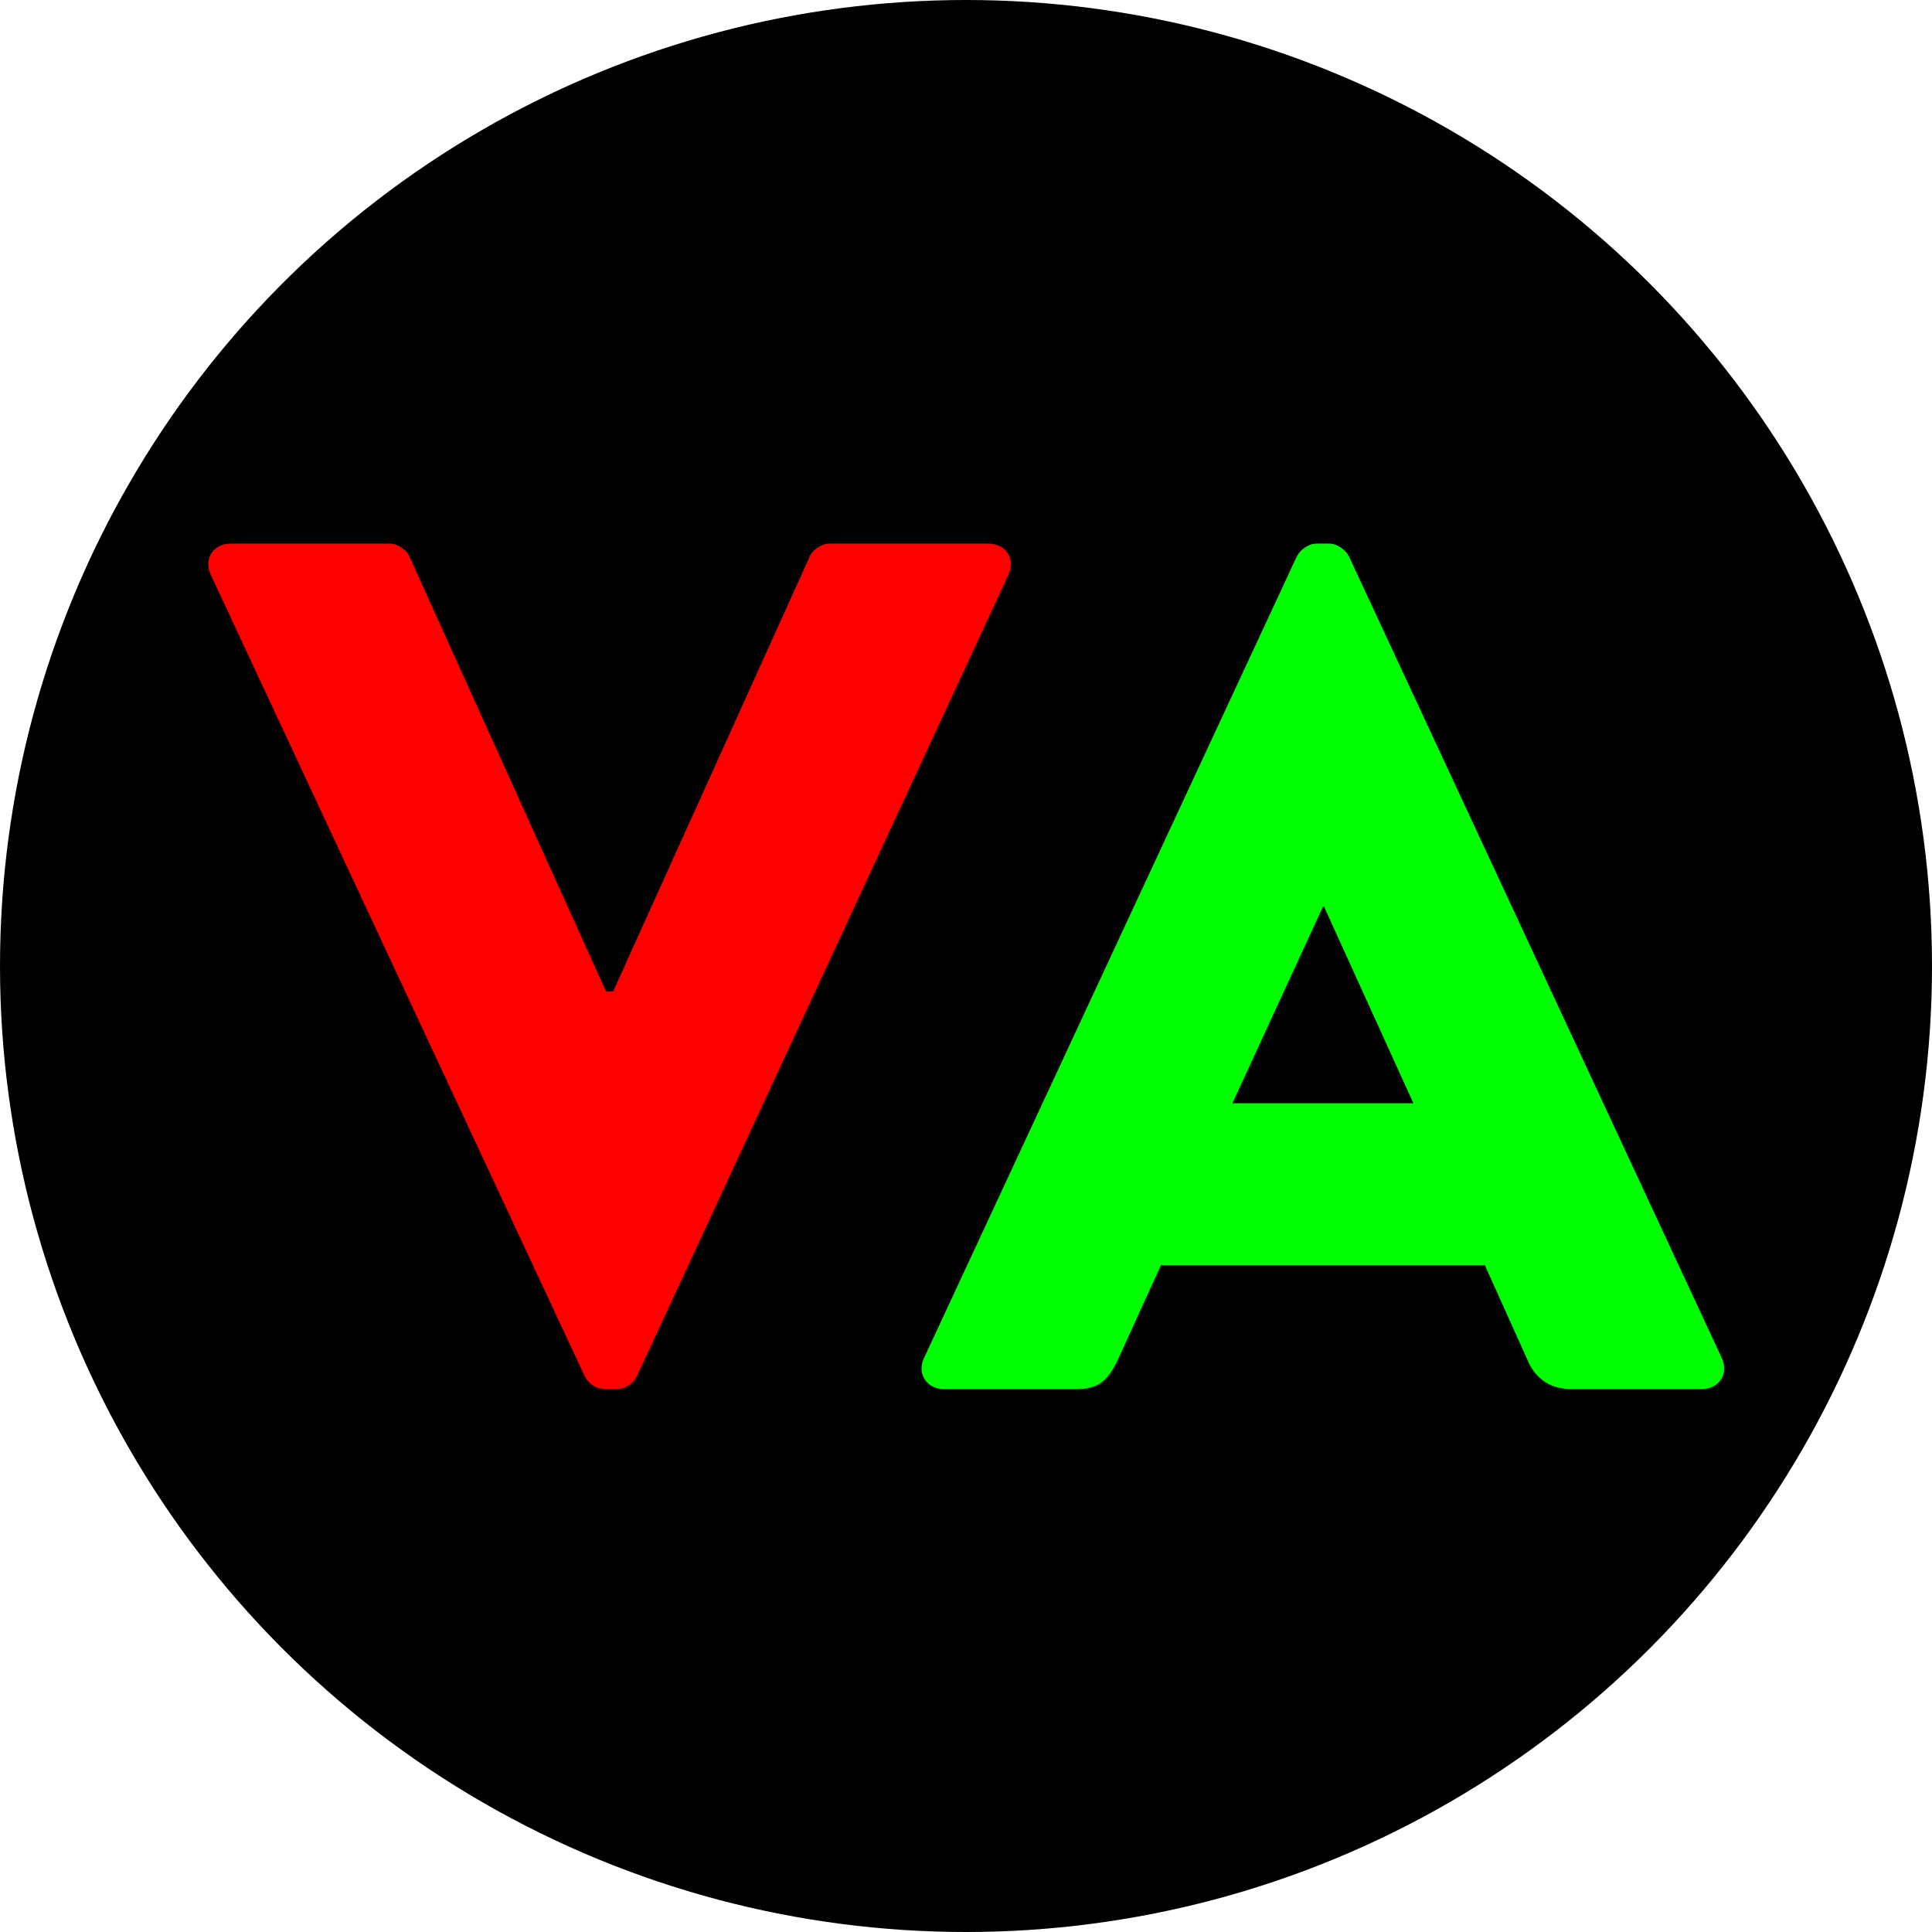 <?xml version="1.0" encoding="UTF-8" standalone="no"?>
<svg
   width="2048"
   height="2048"
   viewBox="0 0 542 542"
   version="1.1"
   id="svg16"
   sodipodi:docname="ev.svg"
   inkscape:version="1.1 (c68e22c387, 2021-05-23)"
   inkscape:export-filename="C:\Users\HP\OneDrive\Documents\Programmation\Tests\EconValues 2\images\ev.png"
   inkscape:export-xdpi="96"
   inkscape:export-ydpi="96"
   xmlns:inkscape="http://www.inkscape.org/namespaces/inkscape"
   xmlns:sodipodi="http://sodipodi.sourceforge.net/DTD/sodipodi-0.dtd"
   xmlns="http://www.w3.org/2000/svg"
   xmlns:svg="http://www.w3.org/2000/svg">
  <defs
     id="defs20" />
  <sodipodi:namedview
     id="namedview18"
     pagecolor="#505050"
     bordercolor="#eeeeee"
     borderopacity="1"
     inkscape:pageshadow="0"
     inkscape:pageopacity="0"
     inkscape:pagecheckerboard="0"
     showgrid="false"
     inkscape:zoom="0.20526726"
     inkscape:cx="1025.4923"
     inkscape:cy="1025.4923"
     inkscape:window-width="1366"
     inkscape:window-height="705"
     inkscape:window-x="-8"
     inkscape:window-y="-8"
     inkscape:window-maximized="1"
     inkscape:current-layer="text2011" />
  <circle
     style="display:inline;fill:#000000;stroke-width:10.491;stroke-linecap:round;stroke-linejoin:round"
     id="path1179"
     cx="271"
     cy="271"
     r="271" />
  <g
     aria-label="AV"
     id="text2011"
     style="font-weight:bold;font-size:376.389px;line-height:0px;font-family:'Brandon Text';-inkscape-font-specification:'Brandon Text Bold';text-align:center;text-anchor:middle;white-space:pre;inline-size:592.602;fill:#680000;stroke-width:0.245">
    <g
       id="g5727"
       transform="matrix(1.167,0,0,1.167,21.756,-45.167)">
      <path
         d="m 390.407,372.625 h -31.489 c -5.725,0 -8.874,-3.435 -10.306,-6.87 l -10.306,-22.901 h -77.865 l -10.306,22.615 c -2.576,5.439 -4.867,7.157 -10.019,7.157 h -31.776 c -4.294,0 -6.584,-3.721 -4.867,-7.443 l 89.602,-192.658 c 0.859,-1.718 2.863,-3.149 4.867,-3.149 h 2.863 c 2.004,0 4.008,1.431 4.867,3.149 l 89.602,192.658 c 1.718,3.721 -0.573,7.443 -4.867,7.443 z m -69.277,-68.704 -21.47,-47.234 h -0.286 l -21.756,47.234 z"
         id="path5404"
         style="fill:#00ff00;fill-opacity:1;stroke-width:0.186" />
      <path
         d="m 127.042,277.012 h 1.718 l 47.234,-104.488 c 0.573,-1.431 2.576,-3.149 4.867,-3.149 h 38.074 c 4.294,0 6.584,3.721 4.867,7.443 l -89.315,192.658 c -0.859,1.718 -2.576,3.149 -4.867,3.149 h -2.863 c -2.29,0 -4.008,-1.431 -4.867,-3.149 L 32.001,176.818 c -1.718,-3.721 0.573,-7.443 4.867,-7.443 h 38.074 c 2.29,0 4.294,1.718 4.867,3.149 z"
         id="path5406"
         style="fill:#ff0000;fill-opacity:1;stroke:none;stroke-width:0.186" />
    </g>
  </g>
</svg>

